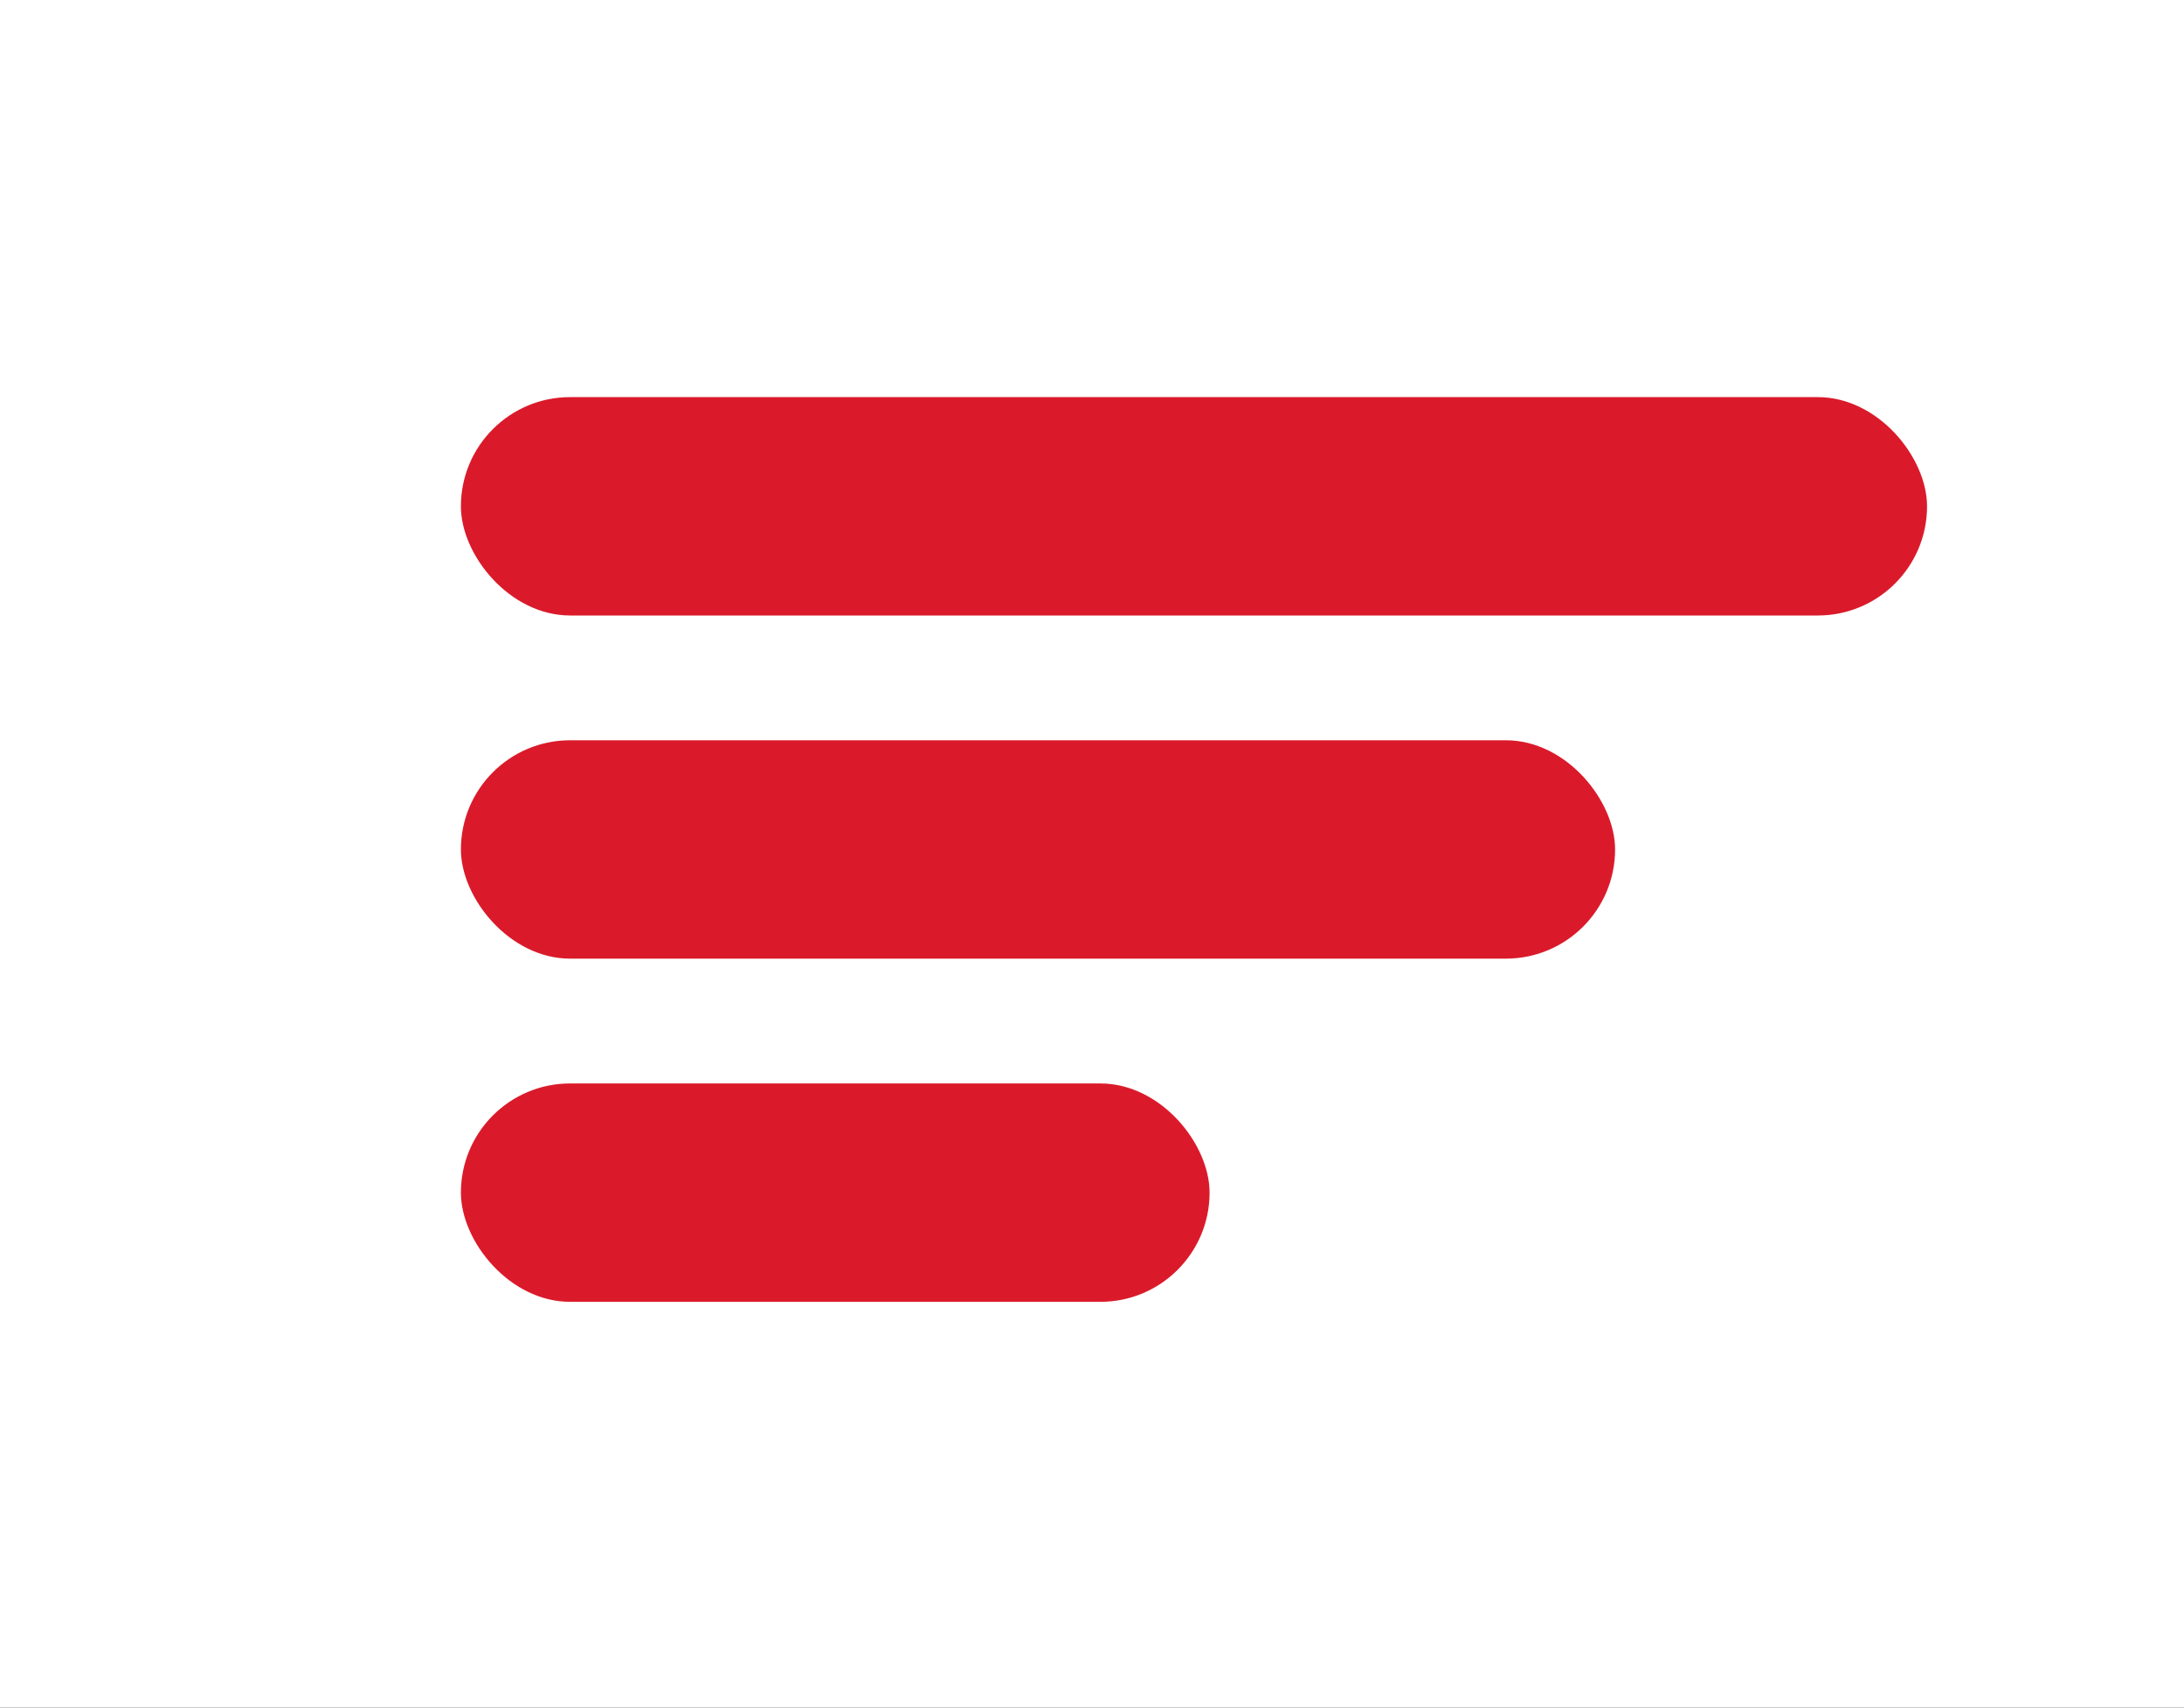 <svg xmlns="http://www.w3.org/2000/svg" xmlns:xlink="http://www.w3.org/1999/xlink" width="55" height="43" viewBox="0 0 55 43">
  <rect x="0" y="0" width="55" height="43" fill="#333333" stroke="none"/>
  <defs>
    <clipPath id="clip-Web_1920_1">
      <rect width="55" height="43"/>
    </clipPath>
  </defs>
  <g id="Web_1920_1" data-name="Web 1920 – 1" clip-path="url(#clip-Web_1920_1)">
    <rect width="55" height="43" fill="#fff"/>
    <g id="Grupo_297" data-name="Grupo 297" transform="translate(11.607 10)">
      <rect id="Rectángulo_74" data-name="Rectángulo 74" width="36.922" height="5.499" rx="2.75" transform="translate(0 0)" fill="#da1a2a"/>
      <rect id="Rectángulo_75" data-name="Rectángulo 75" width="29.066" height="5.499" rx="2.75" transform="translate(0 8.641)" fill="#da1a2a"/>
      <rect id="Rectángulo_76" data-name="Rectángulo 76" width="18.854" height="5.499" rx="2.75" transform="translate(0 17.283)" fill="#da1a2a"/>
    </g>
  </g>
</svg>
